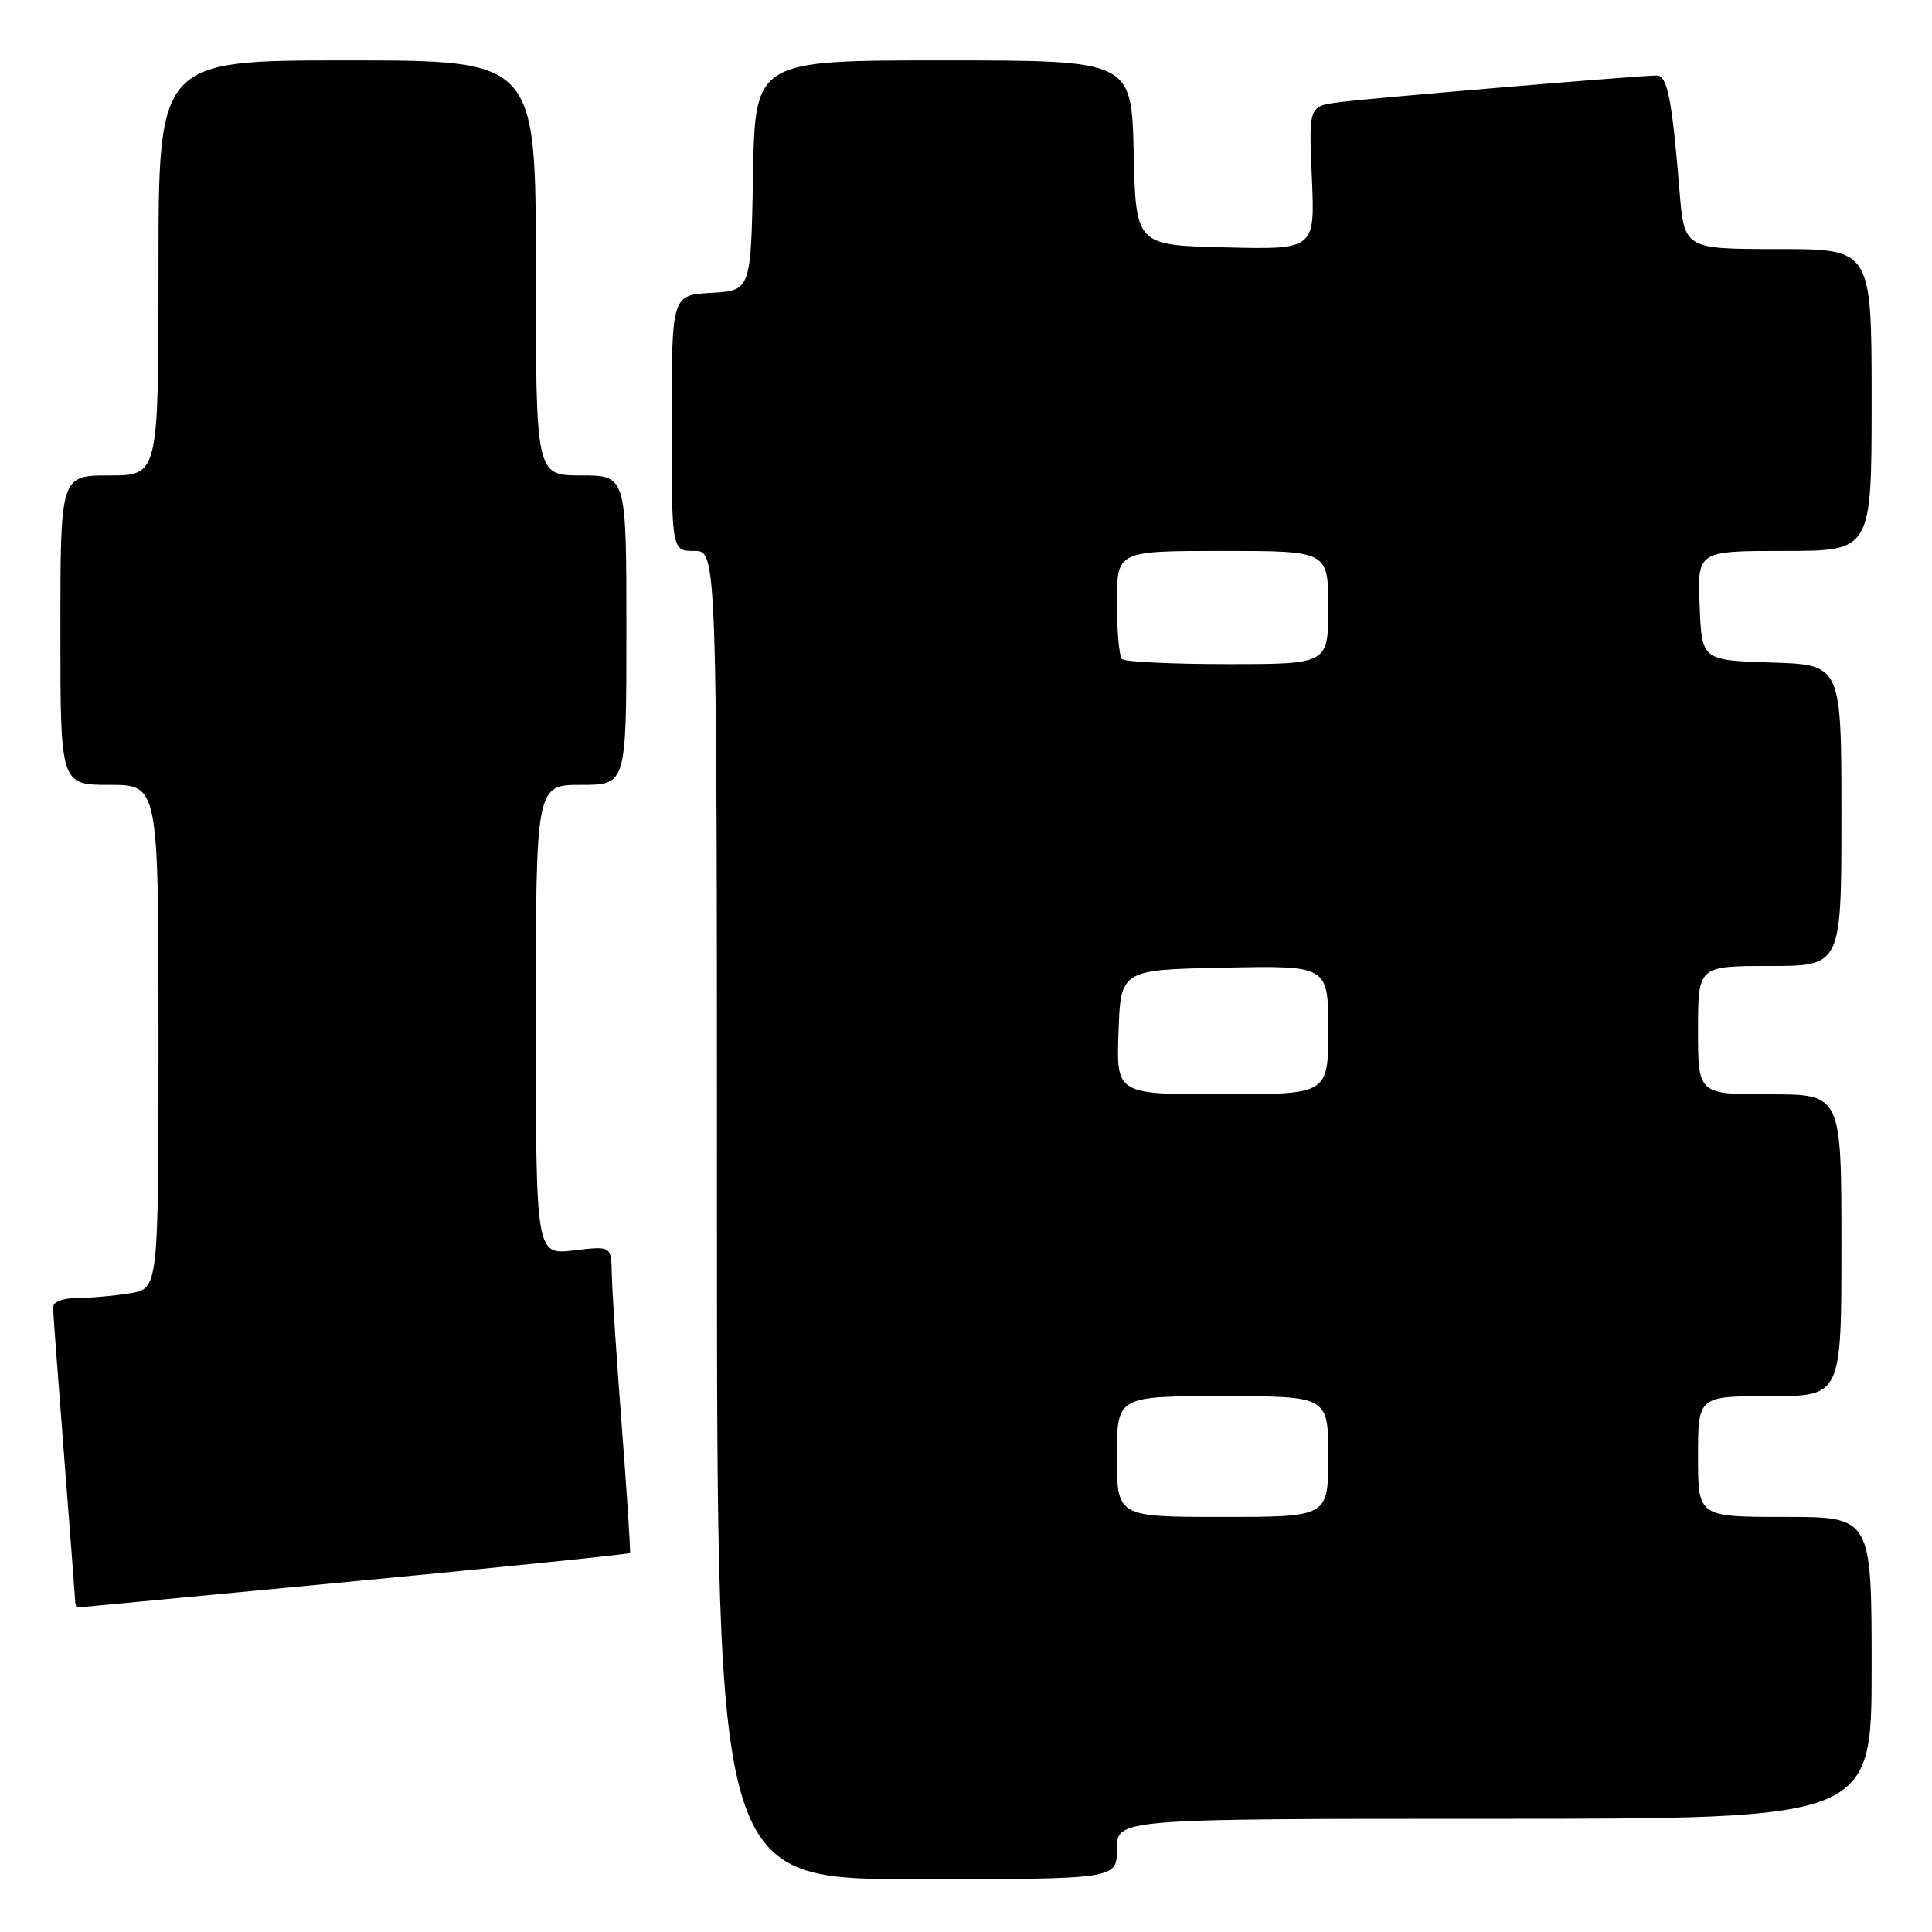 <?xml version="1.0" encoding="UTF-8" standalone="no"?>
<!DOCTYPE svg PUBLIC "-//W3C//DTD SVG 1.1//EN" "http://www.w3.org/Graphics/SVG/1.1/DTD/svg11.dtd" >
<svg xmlns="http://www.w3.org/2000/svg" xmlns:xlink="http://www.w3.org/1999/xlink" version="1.1" viewBox="0 0 256 256">
 <g >
 <path fill="currentColor"
d=" M 148.00 245.00 C 148.00 241.00 148.00 241.00 198.00 241.00 C 248.00 241.00 248.00 241.00 248.00 221.00 C 248.00 201.00 248.00 201.00 236.50 201.00 C 225.00 201.00 225.00 201.00 225.00 193.00 C 225.00 185.00 225.00 185.00 234.50 185.00 C 244.00 185.00 244.00 185.00 244.00 165.00 C 244.00 145.00 244.00 145.00 234.50 145.00 C 225.00 145.00 225.00 145.00 225.00 136.50 C 225.00 128.00 225.00 128.00 234.50 128.00 C 244.00 128.00 244.00 128.00 244.00 108.04 C 244.00 88.08 244.00 88.08 234.75 87.79 C 225.50 87.50 225.50 87.50 225.21 80.25 C 224.91 73.00 224.91 73.00 236.46 73.00 C 248.00 73.00 248.00 73.00 248.00 53.00 C 248.00 33.00 248.00 33.00 235.59 33.00 C 223.17 33.00 223.17 33.00 222.54 25.25 C 221.54 13.03 220.94 10.00 219.51 10.00 C 217.25 10.00 181.72 12.99 177.46 13.54 C 173.41 14.06 173.41 14.06 173.83 23.56 C 174.24 33.07 174.24 33.07 162.37 32.78 C 150.50 32.50 150.50 32.50 150.22 20.25 C 149.94 8.00 149.94 8.00 125.00 8.00 C 100.05 8.00 100.05 8.00 99.78 23.25 C 99.50 38.50 99.50 38.50 94.25 38.80 C 89.00 39.10 89.00 39.10 89.00 56.05 C 89.00 73.00 89.00 73.00 92.00 73.00 C 95.00 73.00 95.00 73.00 95.00 161.00 C 95.00 249.00 95.00 249.00 121.50 249.00 C 148.00 249.00 148.00 249.00 148.00 245.00 Z  M 46.89 209.53 C 66.90 207.62 83.36 205.94 83.47 205.78 C 83.57 205.63 83.09 198.07 82.39 189.00 C 81.69 179.93 81.10 170.83 81.06 168.80 C 81.00 165.09 81.00 165.09 76.00 165.69 C 71.00 166.28 71.00 166.28 71.00 135.14 C 71.00 104.00 71.00 104.00 77.00 104.00 C 83.00 104.00 83.00 104.00 83.00 83.50 C 83.00 63.00 83.00 63.00 77.00 63.00 C 71.00 63.00 71.00 63.00 71.00 35.50 C 71.00 8.00 71.00 8.00 46.00 8.00 C 21.00 8.00 21.00 8.00 21.00 35.50 C 21.00 63.00 21.00 63.00 14.50 63.00 C 8.00 63.00 8.00 63.00 8.00 83.50 C 8.00 104.00 8.00 104.00 14.50 104.00 C 21.00 104.00 21.00 104.00 21.00 137.37 C 21.00 170.74 21.00 170.74 17.25 171.36 C 15.19 171.70 12.04 171.98 10.25 171.99 C 8.31 172.00 7.01 172.50 7.03 173.25 C 7.04 173.94 7.71 182.82 8.50 193.00 C 9.29 203.18 9.96 211.84 9.97 212.25 C 9.99 212.66 10.11 213.00 10.25 213.00 C 10.39 213.00 26.87 211.43 46.89 209.53 Z  M 148.00 193.00 C 148.00 185.00 148.00 185.00 162.00 185.00 C 176.00 185.00 176.00 185.00 176.00 193.00 C 176.00 201.00 176.00 201.00 162.00 201.00 C 148.00 201.00 148.00 201.00 148.00 193.00 Z  M 148.21 136.75 C 148.50 128.50 148.50 128.50 162.25 128.22 C 176.00 127.94 176.00 127.94 176.00 136.47 C 176.00 145.00 176.00 145.00 161.96 145.00 C 147.92 145.00 147.92 145.00 148.21 136.75 Z  M 148.67 87.33 C 148.30 86.97 148.00 83.59 148.00 79.83 C 148.00 73.00 148.00 73.00 162.00 73.00 C 176.00 73.00 176.00 73.00 176.00 80.50 C 176.00 88.00 176.00 88.00 162.67 88.00 C 155.33 88.00 149.03 87.70 148.67 87.33 Z "/>
</g>
</svg>